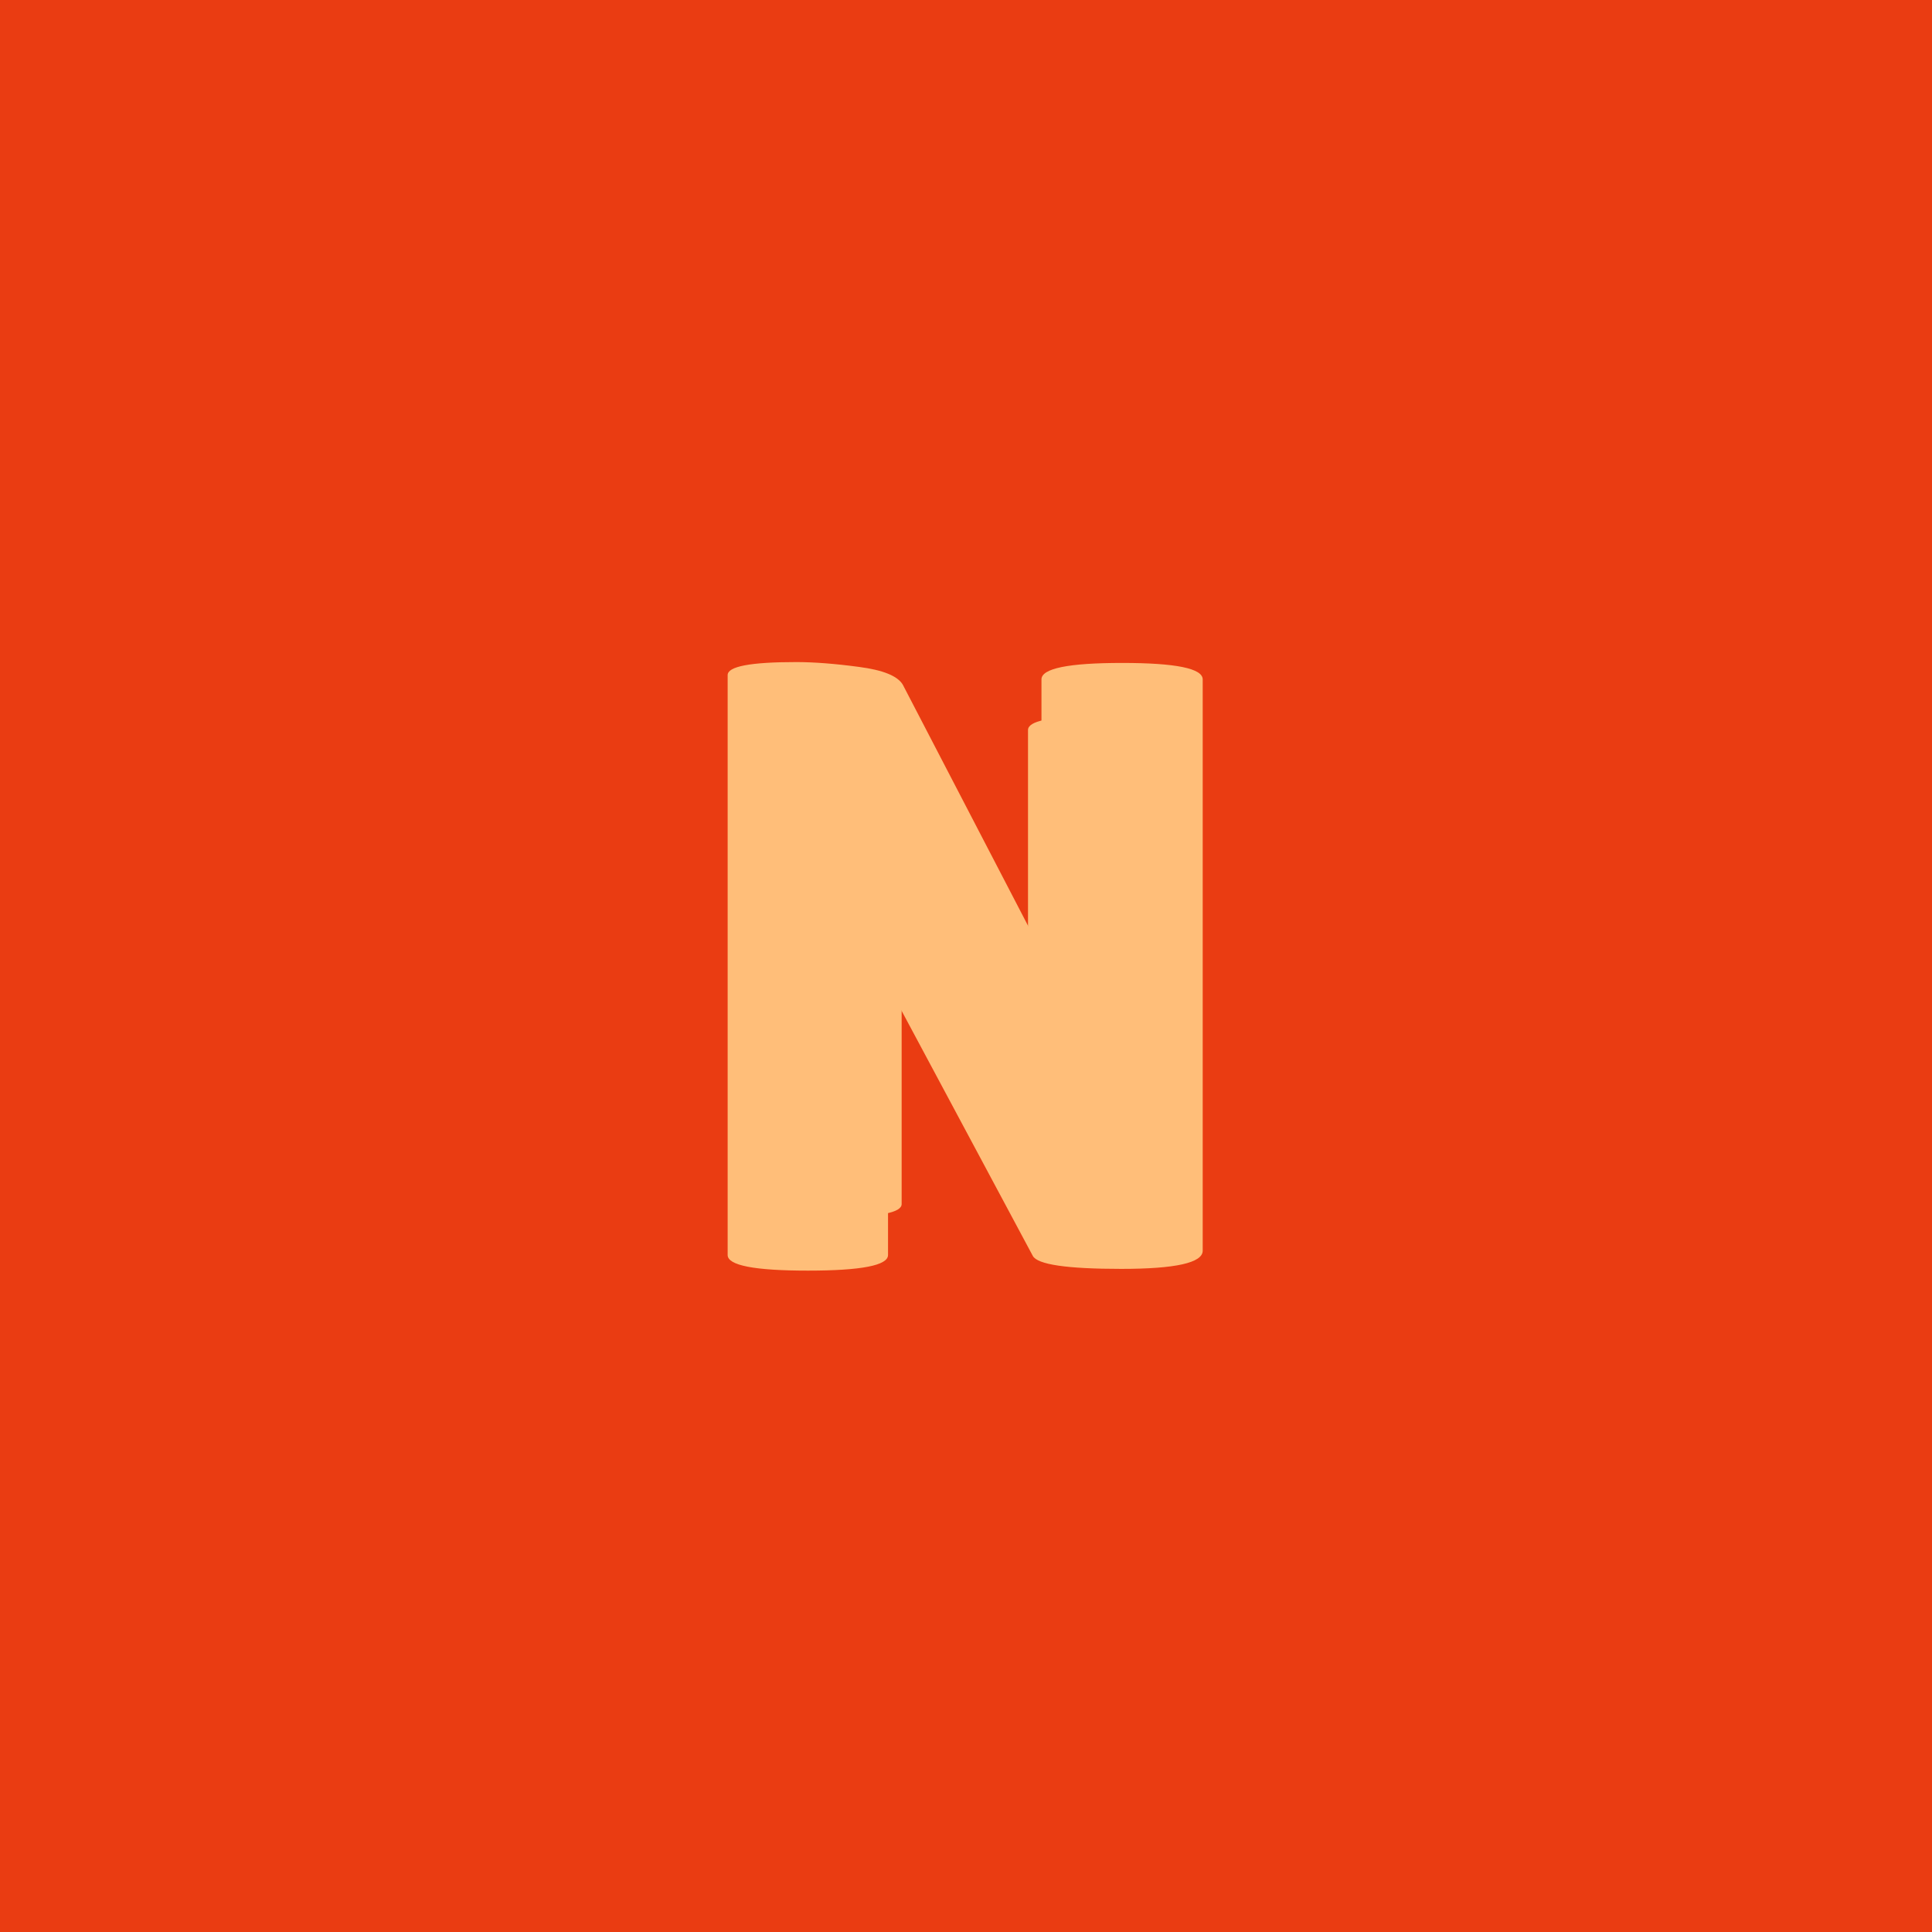 <svg xmlns="http://www.w3.org/2000/svg" version="1.1" xmlns:xlink="http://www.w3.org/1999/xlink" xmlns:svgjs="http://svgjs.dev/svgjs" width="1000" height="1000" viewBox="0 0 1000 1000"><rect width="1000" height="1000" fill="#ea3c12"></rect><g transform="matrix(0.7,0,0,0.7,149.576,282.127)"><svg viewBox="0 0 396 247" data-background-color="#ea3c12" preserveAspectRatio="xMidYMid meet" height="623" width="1000" xmlns="http://www.w3.org/2000/svg" xmlns:xlink="http://www.w3.org/1999/xlink"><g id="tight-bounds" transform="matrix(1,0,0,1,0.24,-0.1)"><svg viewBox="0 0 395.52 247.2" height="247.2" width="395.52"><g><svg></svg></g><g><svg viewBox="0 0 395.52 247.2" height="247.2" width="395.52"><mask id="c662777f-33af-4fc7-969b-31b3298d98a2"><rect width="395.52" height="247.2" fill="white"></rect><g transform="matrix(1,0,0,1,127.854,37.08)" id="clone"><svg viewBox="0 0 139.813 173.04" height="173.04" width="139.813"><g><svg viewBox="0 0 139.813 173.04" height="173.04" width="139.813"><g><svg viewBox="0 0 139.813 173.04" height="173.04" width="139.813"><g><svg viewBox="0 0 139.813 173.04" height="173.04" width="139.813"><g id="SvgjsG1062"><svg viewBox="0 0 139.813 173.04" height="173.04" width="139.813" id="SvgjsSvg1061"><g><svg viewBox="0 0 139.813 173.04" height="173.04" width="139.813"><g transform="matrix(1,0,0,1,0,0)"><svg width="139.813" viewBox="-0.5 -38.05 33.4 41.1" height="173.04" data-palette-color="#ffbe79"><path d="M29.9-34.05L29.9-1.1Q29.9-0.05 25.2-0.05 20.5-0.05 20.1-0.8L20.1-0.8 11.75-16.4 11.75-0.85Q11.75 0.05 7.13 0.05 2.5 0.05 2.5-0.85L2.5-0.85 2.5-34.3Q2.5-35.05 6.45-35.05L6.45-35.05Q8-35.05 10.08-34.77 12.15-34.5 12.6-33.75L12.6-33.75 20.6-18.35 20.6-34.05Q20.6-35 25.25-35 29.9-35 29.9-34.05L29.9-34.05Z" opacity="1" transform="matrix(1,0,0,1,0,0)" fill="black" class="wordmark-text-0" id="SvgjsPath1060" stroke-width="5" stroke="black" stroke-linejoin="round"></path></svg></g></svg></g></svg></g></svg></g><g></g></svg></g></svg></g></svg></g></mask><g mask="url(#c662777f-33af-4fc7-969b-31b3298d98a2)"><g><path xmlns="http://www.w3.org/2000/svg" d="M267.392 39.482v167.474c0 3.558-7.963 5.337-23.888 5.336-15.926 0-24.566-1.271-25.922-3.812v0l-42.44-79.289v79.035c0 3.05-7.827 4.574-23.482 4.575-15.688 0-23.533-1.525-23.532-4.575v0-170.015c0-2.541 6.692-3.812 20.076-3.812v0c5.252 0 11.402 0.474 18.45 1.423 7.014 0.915 11.284 2.643 12.808 5.185v0l40.662 78.273v-79.798c0-3.219 7.878-4.829 23.634-4.829 15.756 0 23.634 1.61 23.634 4.829z" fill="#ffbe79" fill-rule="nonzero" stroke="none" stroke-width="1" stroke-linecap="butt" stroke-linejoin="miter" stroke-miterlimit="10" stroke-dasharray="" stroke-dashoffset="0" font-family="none" font-weight="none" font-size="none" text-anchor="none" style="mix-blend-mode: normal" data-fill-palette-color="tertiary"></path></g></g><g transform="matrix(1,0,0,1,127.854,37.08)"><svg viewBox="0 0 139.813 173.04" height="173.04" width="139.813"><g><svg viewBox="0 0 139.813 173.04" height="173.04" width="139.813"><g><svg viewBox="0 0 139.813 173.04" height="173.04" width="139.813"><g><svg viewBox="0 0 139.813 173.04" height="173.04" width="139.813"><g id="textblocktransform"><svg viewBox="0 0 139.813 173.04" height="173.04" width="139.813" id="textblock"><g><svg viewBox="0 0 139.813 173.04" height="173.04" width="139.813"><g transform="matrix(1,0,0,1,0,0)"><svg width="139.813" viewBox="-0.5 -38.05 33.4 41.1" height="173.04" data-palette-color="#ffbe79"><path d="M29.9-34.05L29.9-1.1Q29.9-0.05 25.2-0.05 20.5-0.05 20.1-0.8L20.1-0.8 11.75-16.4 11.75-0.85Q11.75 0.05 7.13 0.05 2.5 0.05 2.5-0.85L2.5-0.85 2.5-34.3Q2.5-35.05 6.45-35.05L6.45-35.05Q8-35.05 10.08-34.77 12.15-34.5 12.6-33.75L12.6-33.75 20.6-18.35 20.6-34.05Q20.6-35 25.25-35 29.9-35 29.9-34.05L29.9-34.05Z" opacity="1" transform="matrix(1,0,0,1,0,0)" fill="#ffbe79" class="wordmark-text-0" data-fill-palette-color="primary" id="text-0"></path></svg></g></svg></g></svg></g></svg></g><g></g></svg></g></svg></g></svg></g></svg></g><defs></defs></svg><rect width="395.52" height="247.2" fill="none" stroke="none" visibility="hidden"></rect></g></svg></g></svg>